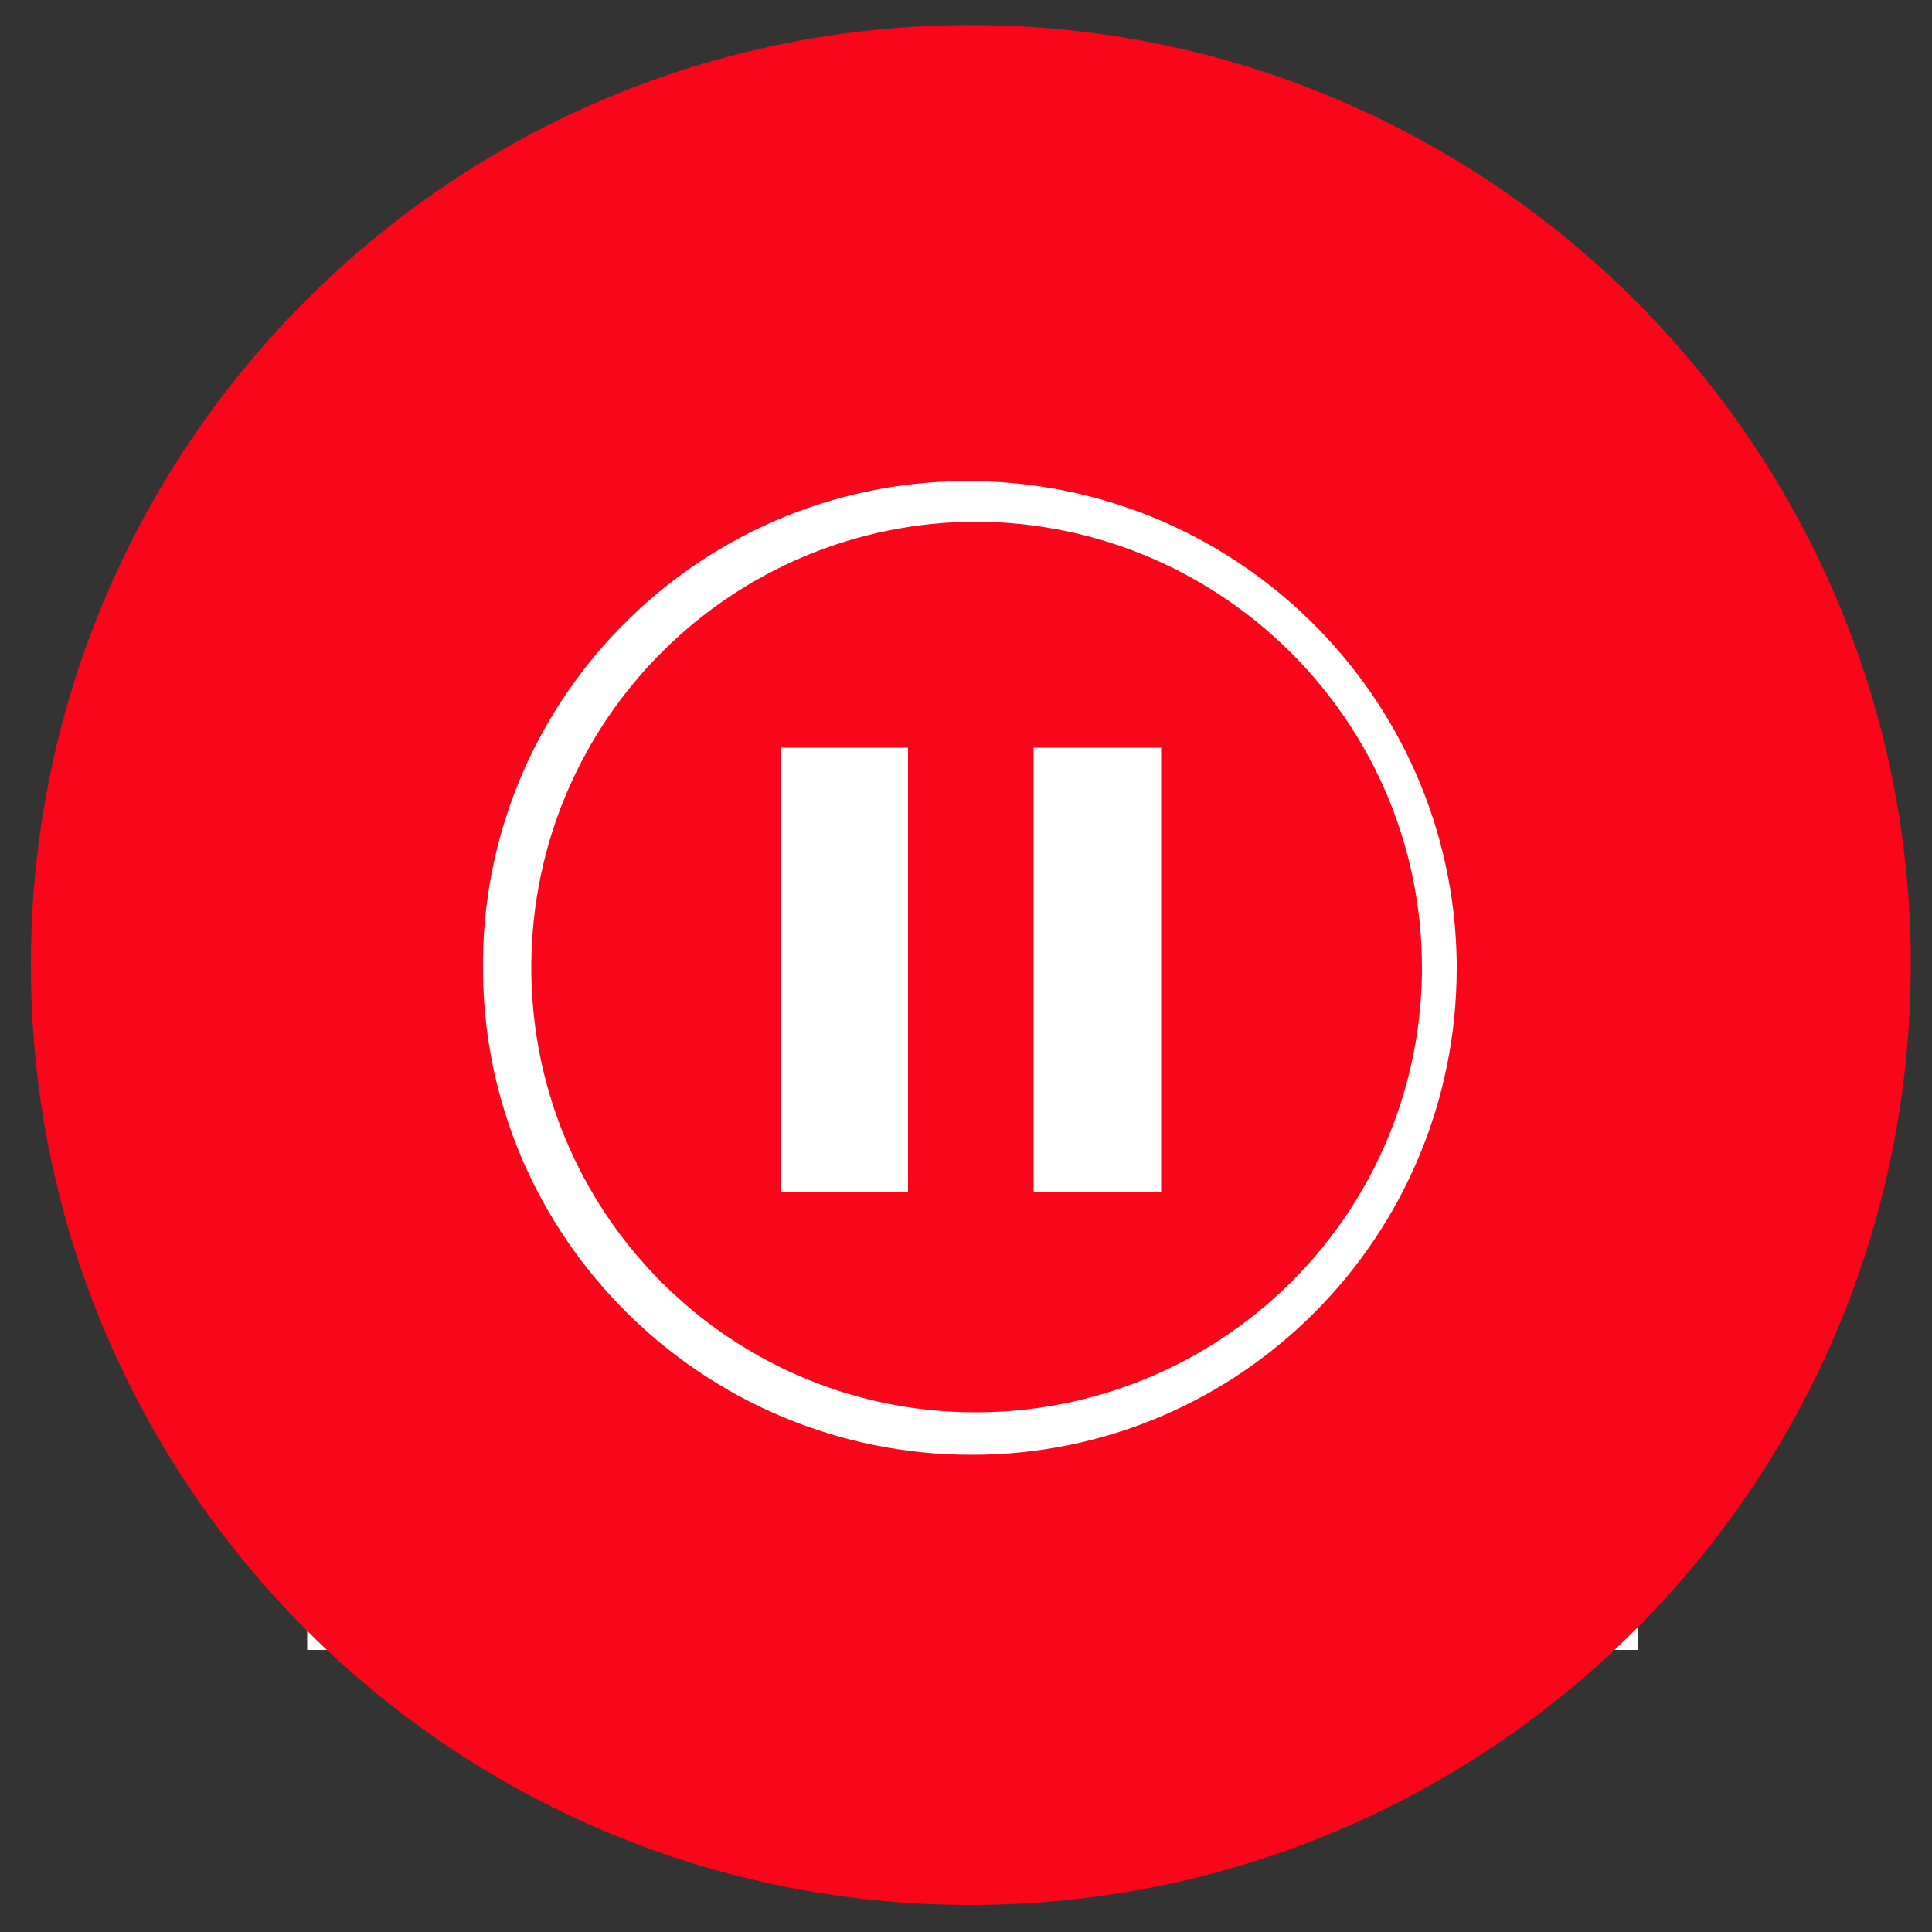 <?xml version="1.0" encoding="utf-8"?>
<!-- Generator: Adobe Illustrator 23.0.3, SVG Export Plug-In . SVG Version: 6.00 Build 0)  -->
<svg version="1.1" id="Layer_1" xmlns="http://www.w3.org/2000/svg" xmlns:xlink="http://www.w3.org/1999/xlink" x="0px" y="0px"
	 viewBox="0 0 100 100" style="enable-background:new 0 0 100 100;" xml:space="preserve">
<rect x="0" y="0" width="100" height="100" fill="#333333" stroke="none"/>
<style type="text/css">
	.st0{fill:#FFFFFF;}
	.st1{fill:#F9061B;}
</style>
<rect x="15.9" y="16.5" class="st0" width="68.9" height="68.9"/>
<path id="path819" class="st1" d="M49.7,1.3C22.9,1.6,1.4,23.5,1.6,50.3s22,48.4,48.8,48.3s48.5-21.8,48.5-48.7v-0.7
	C98.5,22.5,76.5,1,49.7,1.3z M49.9,24.9L49.9,24.9c13.9-0.1,25.3,11,25.5,24.9v0.3c0,13.9-11.2,25.2-25.1,25.2S25.1,64.1,25,50.3
	C24.8,36.4,36,25,49.9,24.9L49.9,24.9z M50.6,27c-12.7,0-23,10.2-23.1,22.9C27.4,62.6,37.6,73,50.3,73.1s23.1-10,23.3-22.7v-0.3
	C73.6,37.4,63.3,27.1,50.6,27L50.6,27z M41.4,37.8l21.9,12.3l-22.1,12L41.4,37.8z"/>
<rect x="34.2" y="33.8" class="st1" width="32.6" height="32.6"/>
<g>
	<path class="st0" d="M40.4,61.7H47v-23h-6.6V61.7z M53.5,38.7v23h6.6v-23H53.5z"/>
</g>
</svg>
